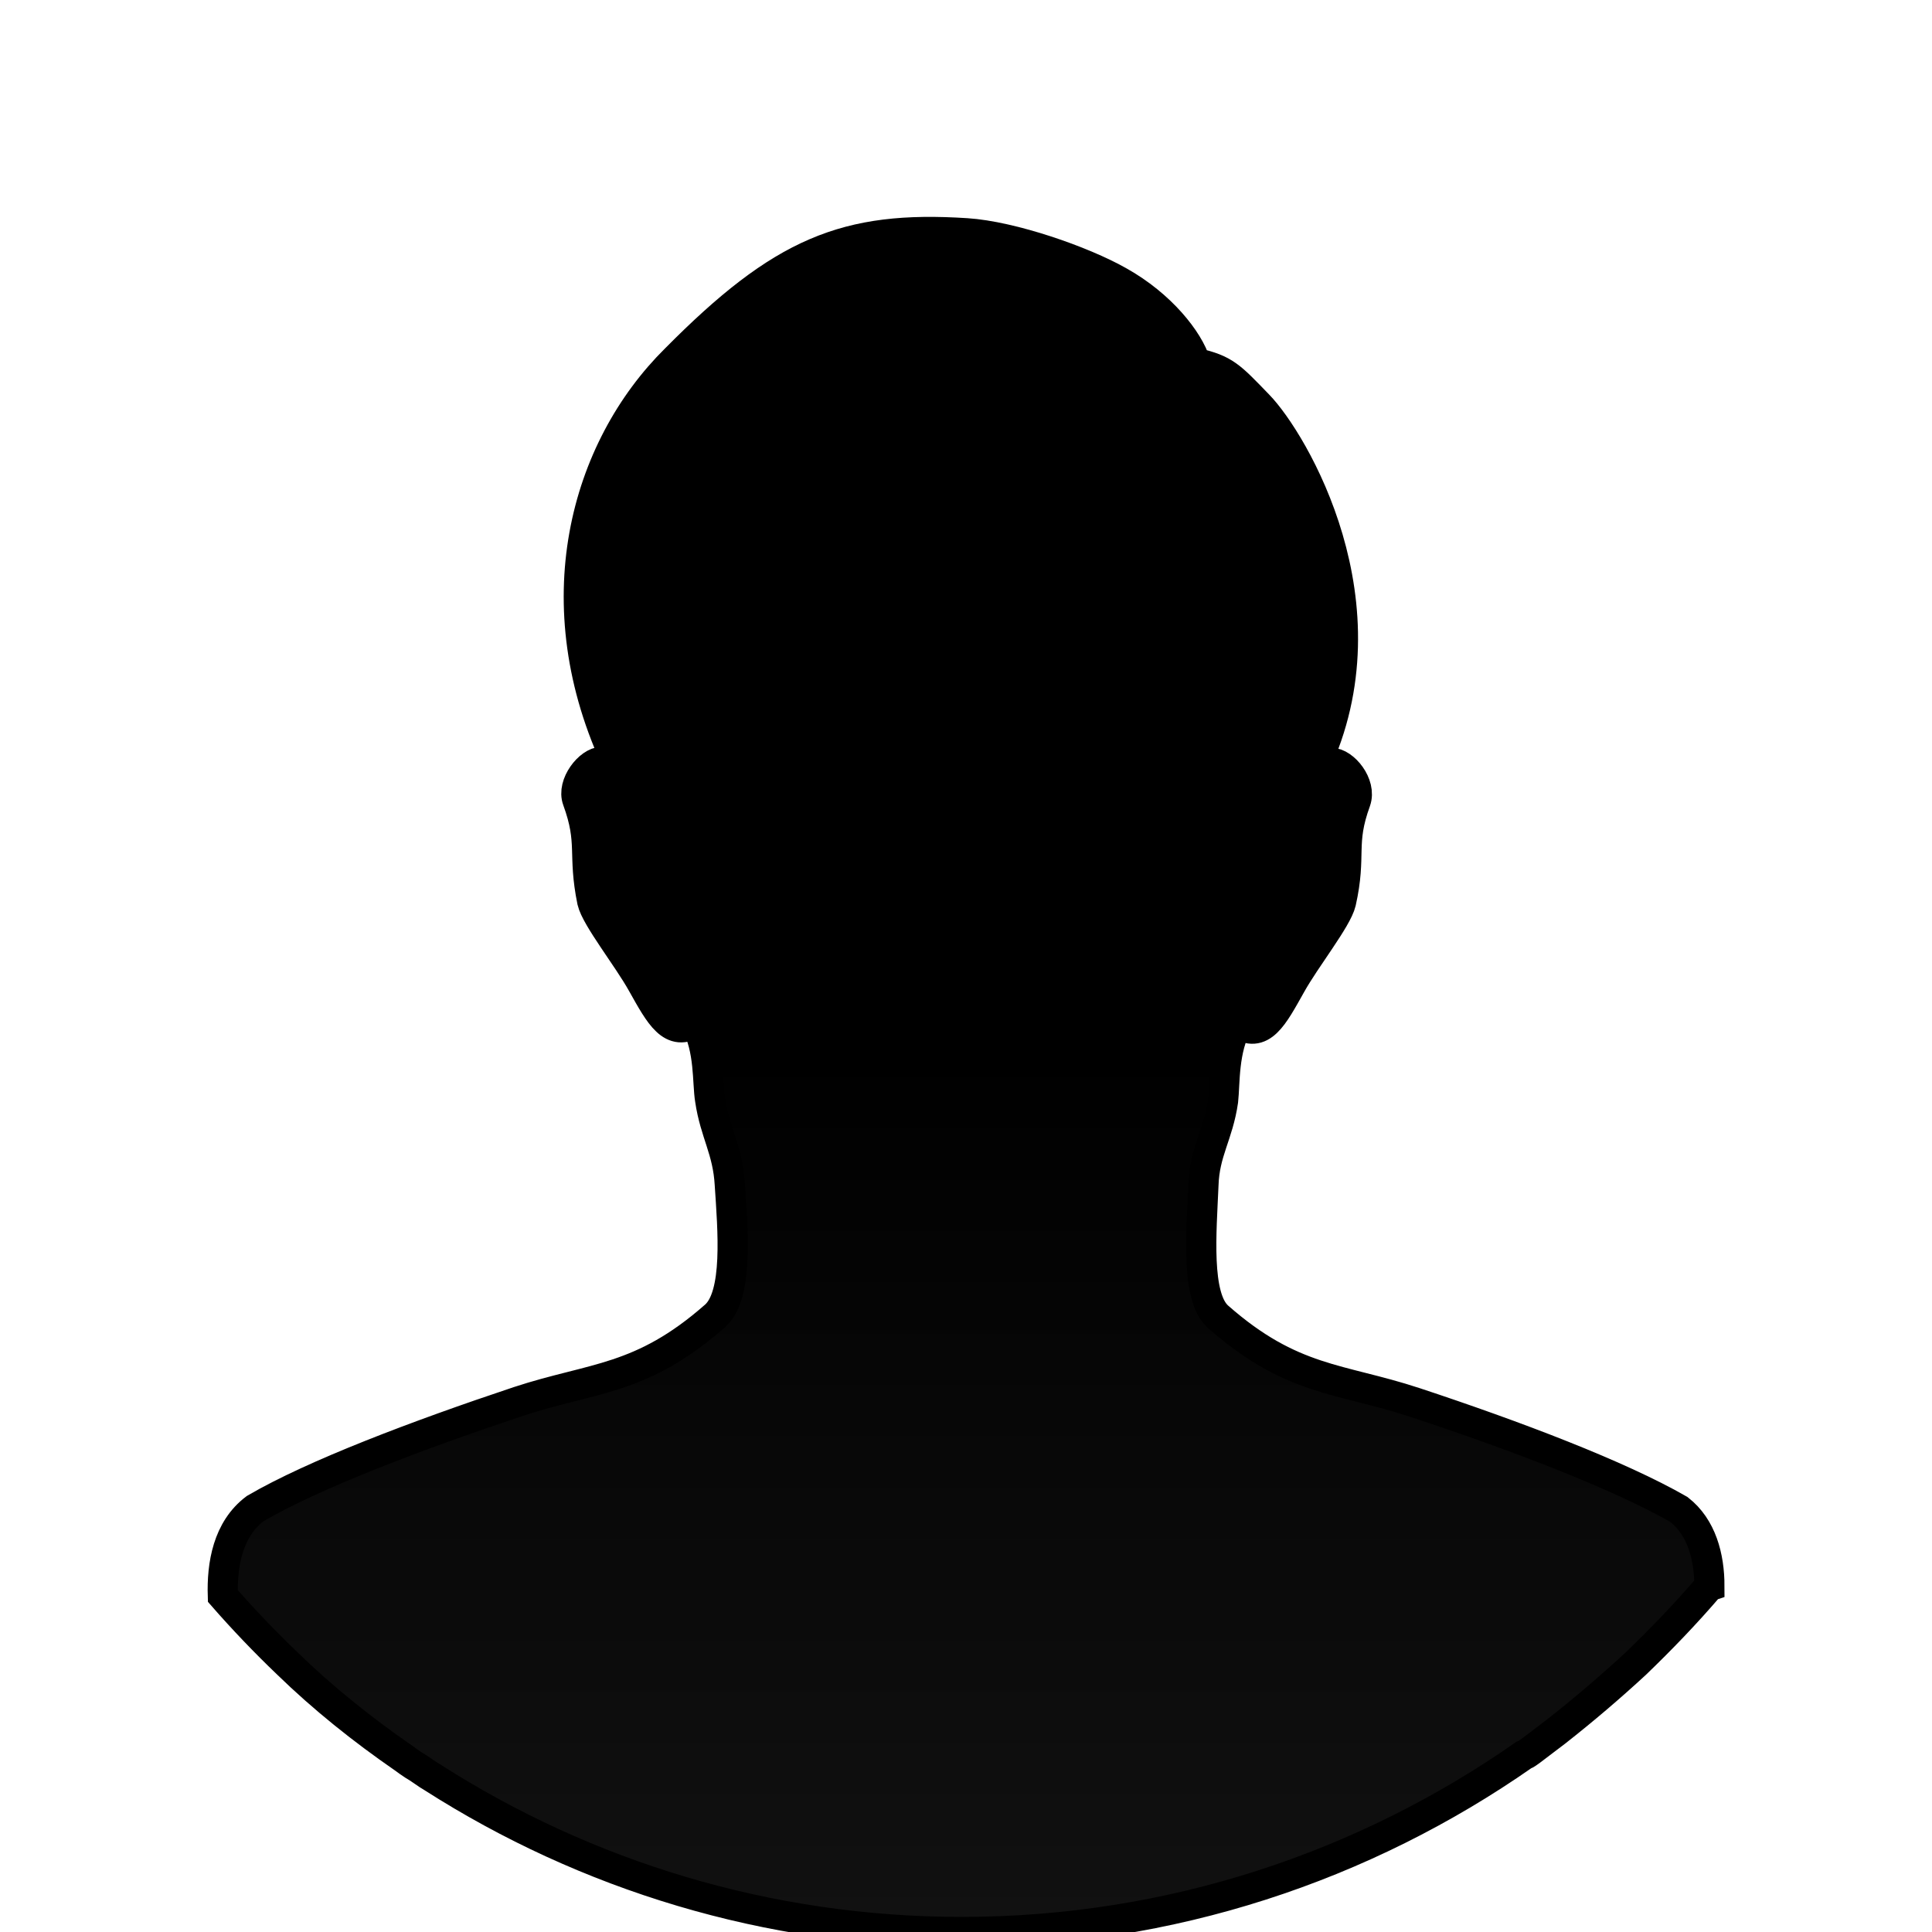 <svg width="64" height="64" xmlns="http://www.w3.org/2000/svg" fill="none">
 <g>
  <title>Layer 1</title>


  <g stroke="null" id="svg_61">
   <g stroke="null" id="svg_60">
    <title stroke="null">Layer 1</title>
    <defs stroke="null" transform="translate(0 4.76837e-7) translate(-3.641 0) translate(0 8.006) translate(-0 0) translate(0 -8.006) translate(11.018 64) scale(1.174 1.174) translate(-11.018 -64)">
     <linearGradient stroke="null" y2="1" x2="0.5" y1="0" x1="0.5" id="svg_58">
      <stop stroke="null" offset="0.484"/>
      <stop stroke="null" stop-color="#111111" offset="1"/>
     </linearGradient>
    </defs>
    <g stroke="null" id="svg_55">
     <g stroke="null" id="svg_56">
      <title stroke="null">Layer 1</title>
      <path stroke="null" id="svg_57" fill="url(#svg_58)" d="m56.623,52.544c-0.781,0.911 -1.595,1.757 -2.441,2.571c-0.846,0.781 -1.725,1.53 -2.636,2.246c-0.26,0.195 -0.553,0.423 -0.814,0.618c-0.098,0.065 -0.163,0.13 -0.26,0.163c-5.272,3.678 -11.684,5.858 -18.616,5.858c-6.444,0 -12.465,-1.888 -17.51,-5.11c-0.228,-0.13 -0.423,-0.293 -0.651,-0.423c-0.098,-0.065 -0.195,-0.13 -0.325,-0.228c-1.367,-0.944 -2.669,-1.985 -3.84,-3.124c-0.749,-0.716 -1.465,-1.465 -2.148,-2.246c-0.033,-1.041 0.163,-2.213 1.074,-2.897c1.953,-1.139 5.403,-2.441 8.722,-3.548c2.474,-0.814 4.068,-0.683 6.509,-2.832c0.781,-0.683 0.586,-2.864 0.488,-4.361c-0.065,-1.139 -0.488,-1.692 -0.651,-2.799c-0.098,-0.586 0,-1.66 -0.488,-2.571c-0.781,0.521 -1.172,-0.228 -1.757,-1.269c-0.488,-0.879 -1.53,-2.181 -1.66,-2.734c-0.325,-1.595 0.033,-1.92 -0.488,-3.352c-0.195,-0.521 0.391,-1.269 0.814,-1.269c0.163,0 0.456,0.033 0.553,0.13c-2.571,-5.37 -1.107,-10.512 1.888,-13.474c3.515,-3.548 5.63,-4.426 9.634,-4.166c1.497,0.098 3.84,0.911 5.045,1.595c1.399,0.781 2.311,1.953 2.539,2.701c0.976,0.228 1.139,0.423 2.083,1.399c1.139,1.172 4.394,6.607 1.855,11.977c0.098,-0.098 0.391,-0.13 0.553,-0.13c0.423,0 1.009,0.716 0.814,1.269c-0.521,1.432 -0.13,1.757 -0.488,3.352c-0.13,0.553 -1.172,1.855 -1.66,2.734c-0.586,1.041 -0.976,1.823 -1.757,1.269c-0.488,0.879 -0.423,1.985 -0.488,2.571c-0.163,1.139 -0.618,1.692 -0.651,2.799c-0.065,1.53 -0.26,3.71 0.488,4.361c2.441,2.148 4.036,2.018 6.509,2.832c3.352,1.107 6.769,2.408 8.755,3.548c0.749,0.586 1.009,1.562 1.009,2.539l0,0z"/>
     </g>
    </g>
   </g>
  </g>
 </g>
</svg>